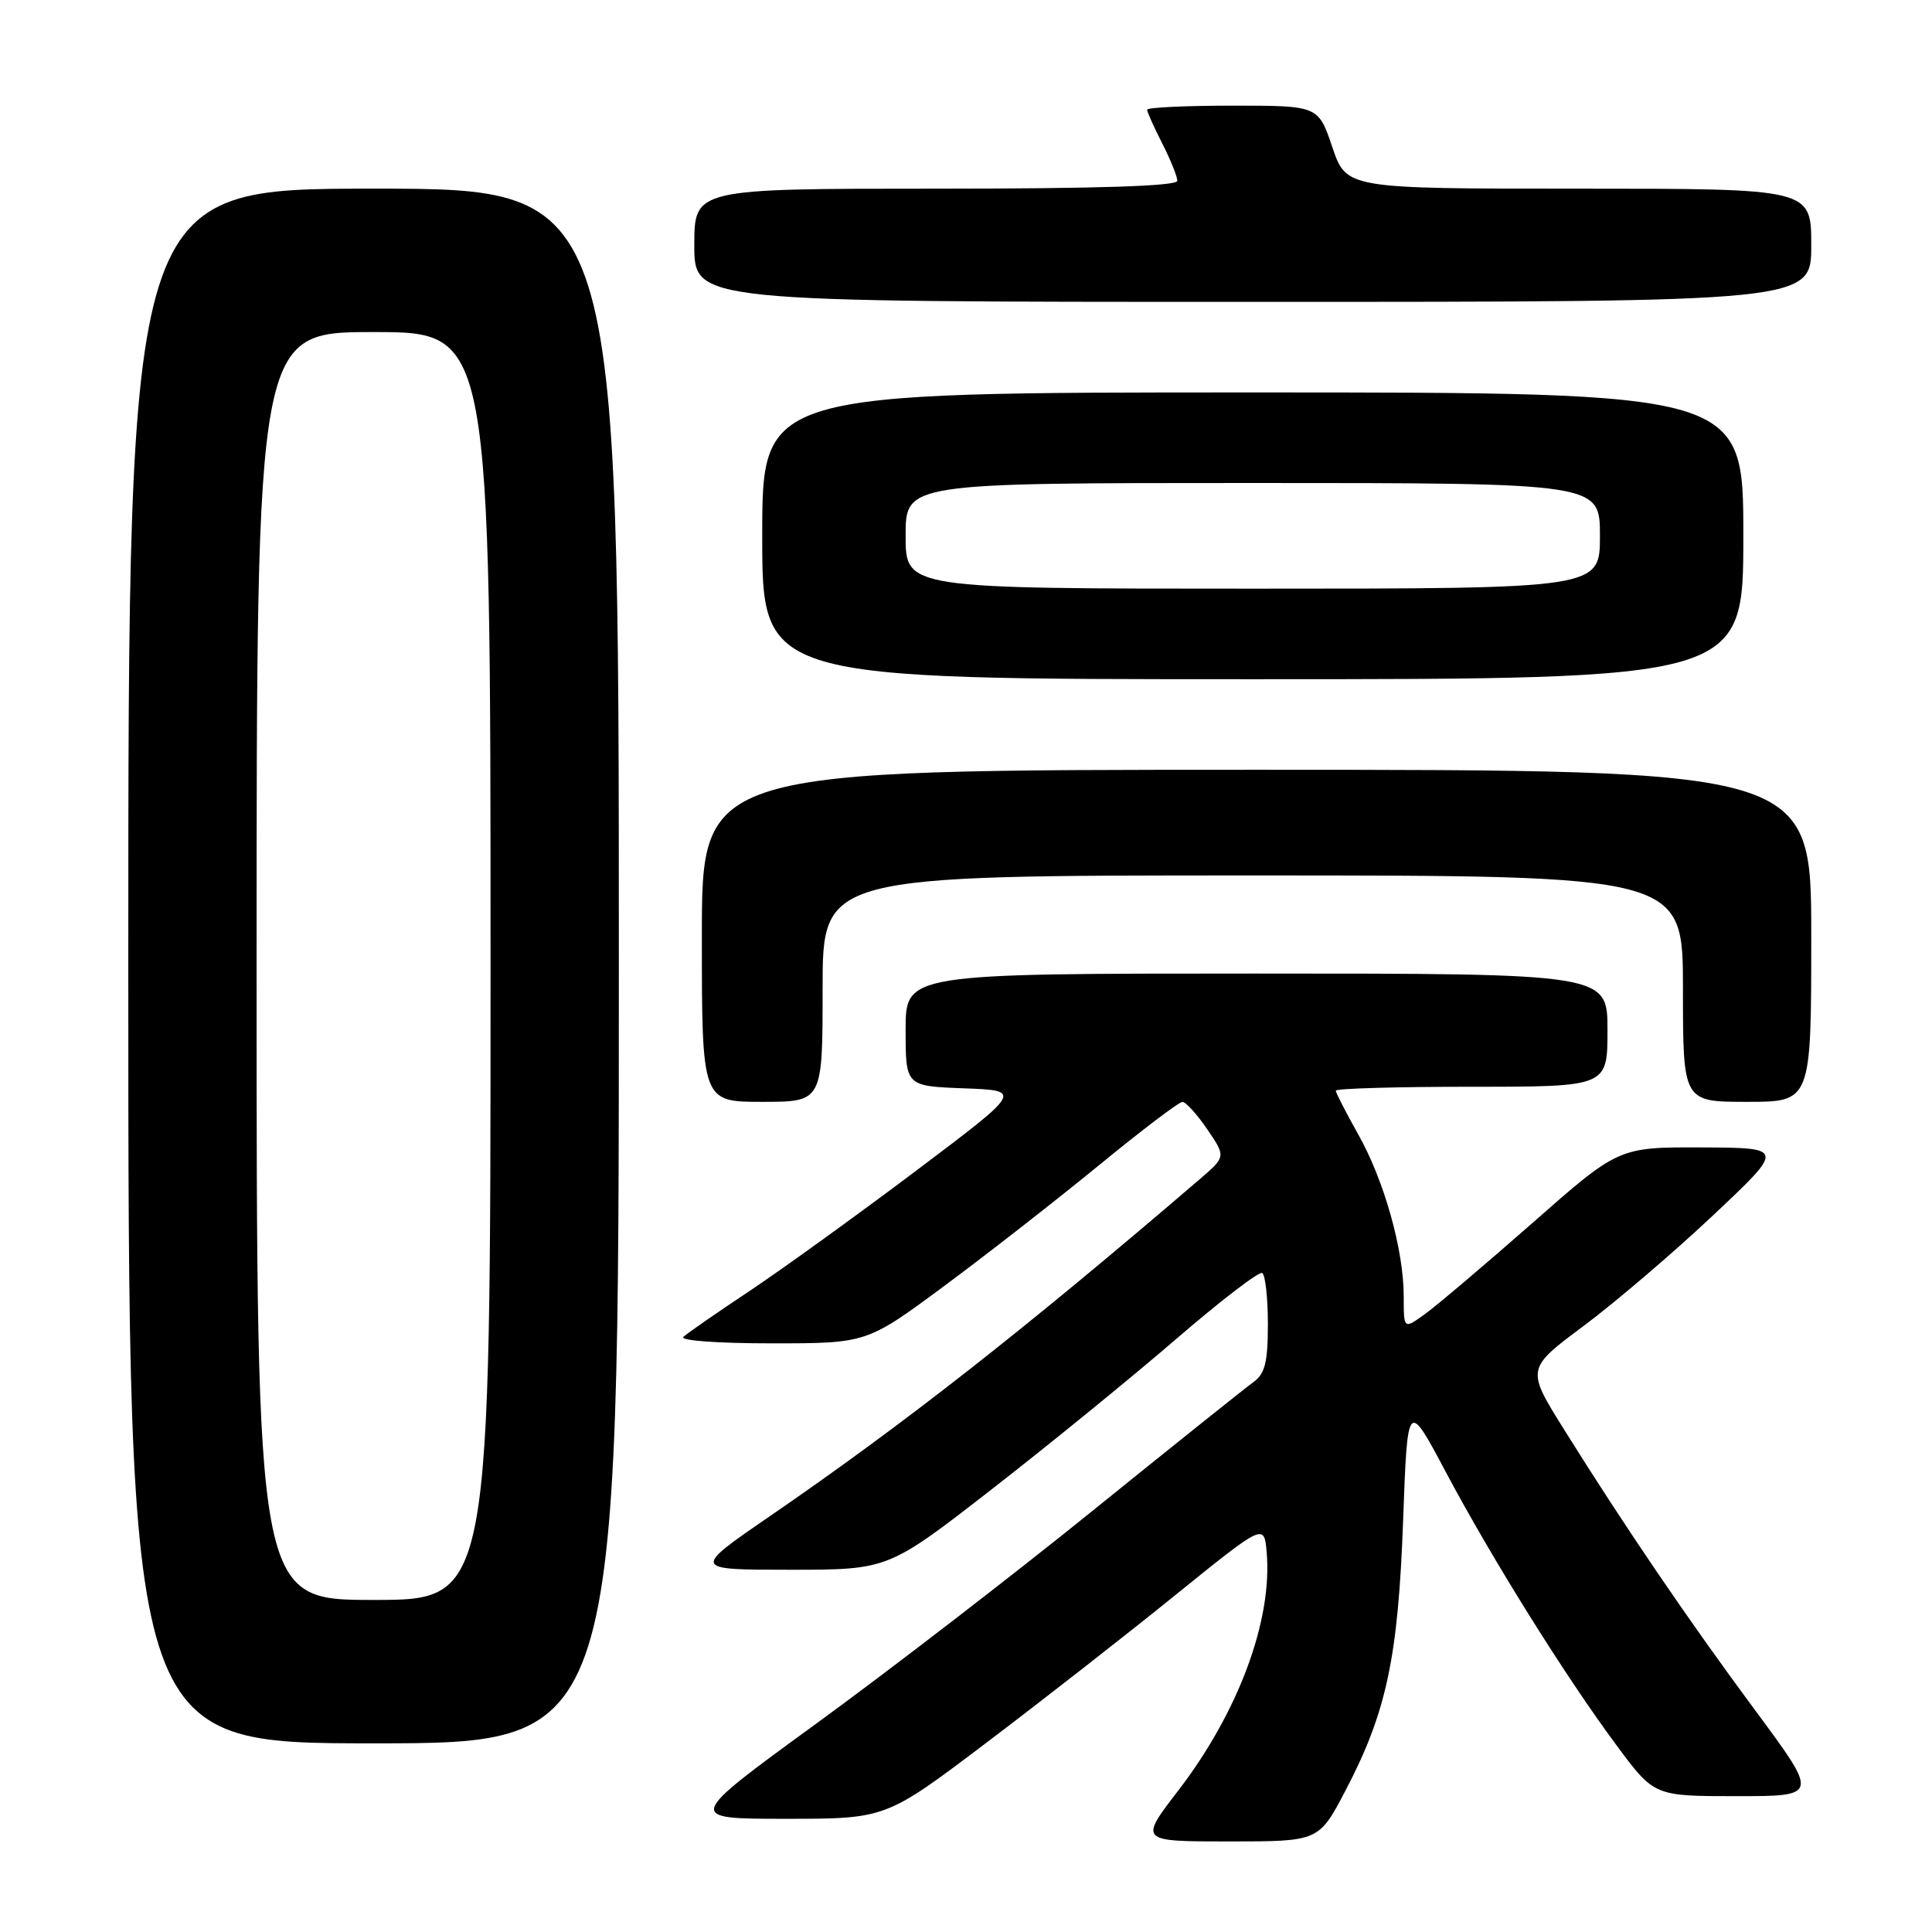 <?xml version="1.0" encoding="UTF-8" standalone="no"?>
<!DOCTYPE svg PUBLIC "-//W3C//DTD SVG 1.1//EN" "http://www.w3.org/Graphics/SVG/1.1/DTD/svg11.dtd" >
<svg xmlns="http://www.w3.org/2000/svg" xmlns:xlink="http://www.w3.org/1999/xlink" version="1.1" viewBox="0 0 256 256">
 <g >
 <path fill="currentColor"
d=" M 178.29 237.25 C 183.71 226.90 185.26 219.65 185.92 201.50 C 186.50 185.50 186.50 185.50 191.55 195.00 C 197.66 206.50 207.40 222.10 214.19 231.25 C 219.19 238.00 219.19 238.00 230.09 238.00 C 240.99 238.00 240.99 238.00 232.66 226.75 C 223.77 214.75 215.44 202.52 207.26 189.44 C 202.22 181.37 202.22 181.37 209.86 175.68 C 214.06 172.54 221.78 165.95 227.00 161.03 C 236.50 152.09 236.50 152.09 225.49 152.04 C 214.47 152.00 214.47 152.00 202.99 162.11 C 196.67 167.66 190.26 173.09 188.75 174.17 C 186.00 176.14 186.00 176.14 186.00 171.78 C 186.00 165.62 183.41 156.40 179.95 150.27 C 178.33 147.39 177.00 144.80 177.00 144.52 C 177.00 144.23 185.10 144.00 195.00 144.00 C 213.00 144.00 213.00 144.00 213.00 136.50 C 213.00 129.00 213.00 129.00 166.50 129.00 C 120.00 129.00 120.00 129.00 120.00 136.46 C 120.00 143.92 120.00 143.92 127.75 144.21 C 135.50 144.50 135.50 144.50 121.40 155.12 C 113.64 160.96 103.74 168.11 99.40 171.01 C 95.05 173.90 91.07 176.66 90.55 177.14 C 90.01 177.63 95.07 178.00 102.23 178.00 C 114.86 178.00 114.86 178.00 125.18 170.35 C 130.86 166.14 140.08 158.94 145.68 154.35 C 151.28 149.76 156.23 146.00 156.68 146.01 C 157.13 146.01 158.61 147.65 159.97 149.64 C 162.44 153.27 162.44 153.27 158.97 156.25 C 135.73 176.19 119.80 188.68 102.09 200.85 C 91.67 208.00 91.67 208.00 104.68 208.00 C 117.69 208.00 117.69 208.00 131.42 197.33 C 138.97 191.46 149.95 182.51 155.82 177.45 C 161.70 172.38 166.84 168.43 167.25 168.68 C 167.66 168.92 168.00 171.96 168.00 175.44 C 168.00 180.50 167.62 182.03 166.09 183.13 C 165.05 183.88 155.48 191.53 144.84 200.13 C 134.21 208.73 117.70 221.44 108.17 228.38 C 90.84 241.00 90.84 241.00 104.11 241.00 C 117.38 241.00 117.38 241.00 130.65 230.96 C 137.95 225.44 149.23 216.63 155.71 211.38 C 167.50 201.85 167.50 201.85 167.84 205.67 C 168.63 214.66 164.11 226.86 156.13 237.25 C 150.94 244.00 150.94 244.00 162.85 244.00 C 174.75 244.00 174.75 244.00 178.29 237.25 Z  M 82.00 128.00 C 82.00 25.00 82.00 25.00 49.50 25.00 C 17.00 25.00 17.00 25.00 17.00 128.00 C 17.00 231.00 17.00 231.00 49.50 231.00 C 82.00 231.00 82.00 231.00 82.00 128.00 Z  M 109.00 131.00 C 109.00 116.00 109.00 116.00 166.00 116.00 C 223.00 116.00 223.00 116.00 223.00 131.00 C 223.00 146.00 223.00 146.00 231.50 146.00 C 240.00 146.00 240.00 146.00 240.00 124.00 C 240.00 102.00 240.00 102.00 166.50 102.00 C 93.00 102.00 93.00 102.00 93.00 124.00 C 93.00 146.00 93.00 146.00 101.00 146.00 C 109.00 146.00 109.00 146.00 109.00 131.00 Z  M 231.00 71.00 C 231.00 52.00 231.00 52.00 166.00 52.00 C 101.00 52.00 101.00 52.00 101.00 71.00 C 101.00 90.00 101.00 90.00 166.00 90.00 C 231.00 90.00 231.00 90.00 231.00 71.00 Z  M 240.00 32.50 C 240.00 25.00 240.00 25.00 209.21 25.00 C 178.41 25.00 178.41 25.00 176.54 19.50 C 174.68 14.00 174.68 14.00 163.34 14.00 C 157.10 14.00 152.00 14.24 152.00 14.54 C 152.00 14.84 152.90 16.84 154.00 19.00 C 155.10 21.16 156.00 23.39 156.00 23.96 C 156.00 24.66 145.48 25.00 124.00 25.00 C 92.00 25.00 92.00 25.00 92.00 32.50 C 92.00 40.00 92.00 40.00 166.00 40.00 C 240.00 40.00 240.00 40.00 240.00 32.50 Z  M 34.00 128.00 C 34.00 44.00 34.00 44.00 49.50 44.00 C 65.00 44.00 65.00 44.00 65.00 128.00 C 65.00 212.00 65.00 212.00 49.50 212.00 C 34.00 212.00 34.00 212.00 34.00 128.00 Z  M 120.00 71.00 C 120.00 64.00 120.00 64.00 166.00 64.00 C 212.00 64.00 212.00 64.00 212.00 71.00 C 212.00 78.00 212.00 78.00 166.00 78.00 C 120.00 78.00 120.00 78.00 120.00 71.00 Z "/>
</g>
</svg>